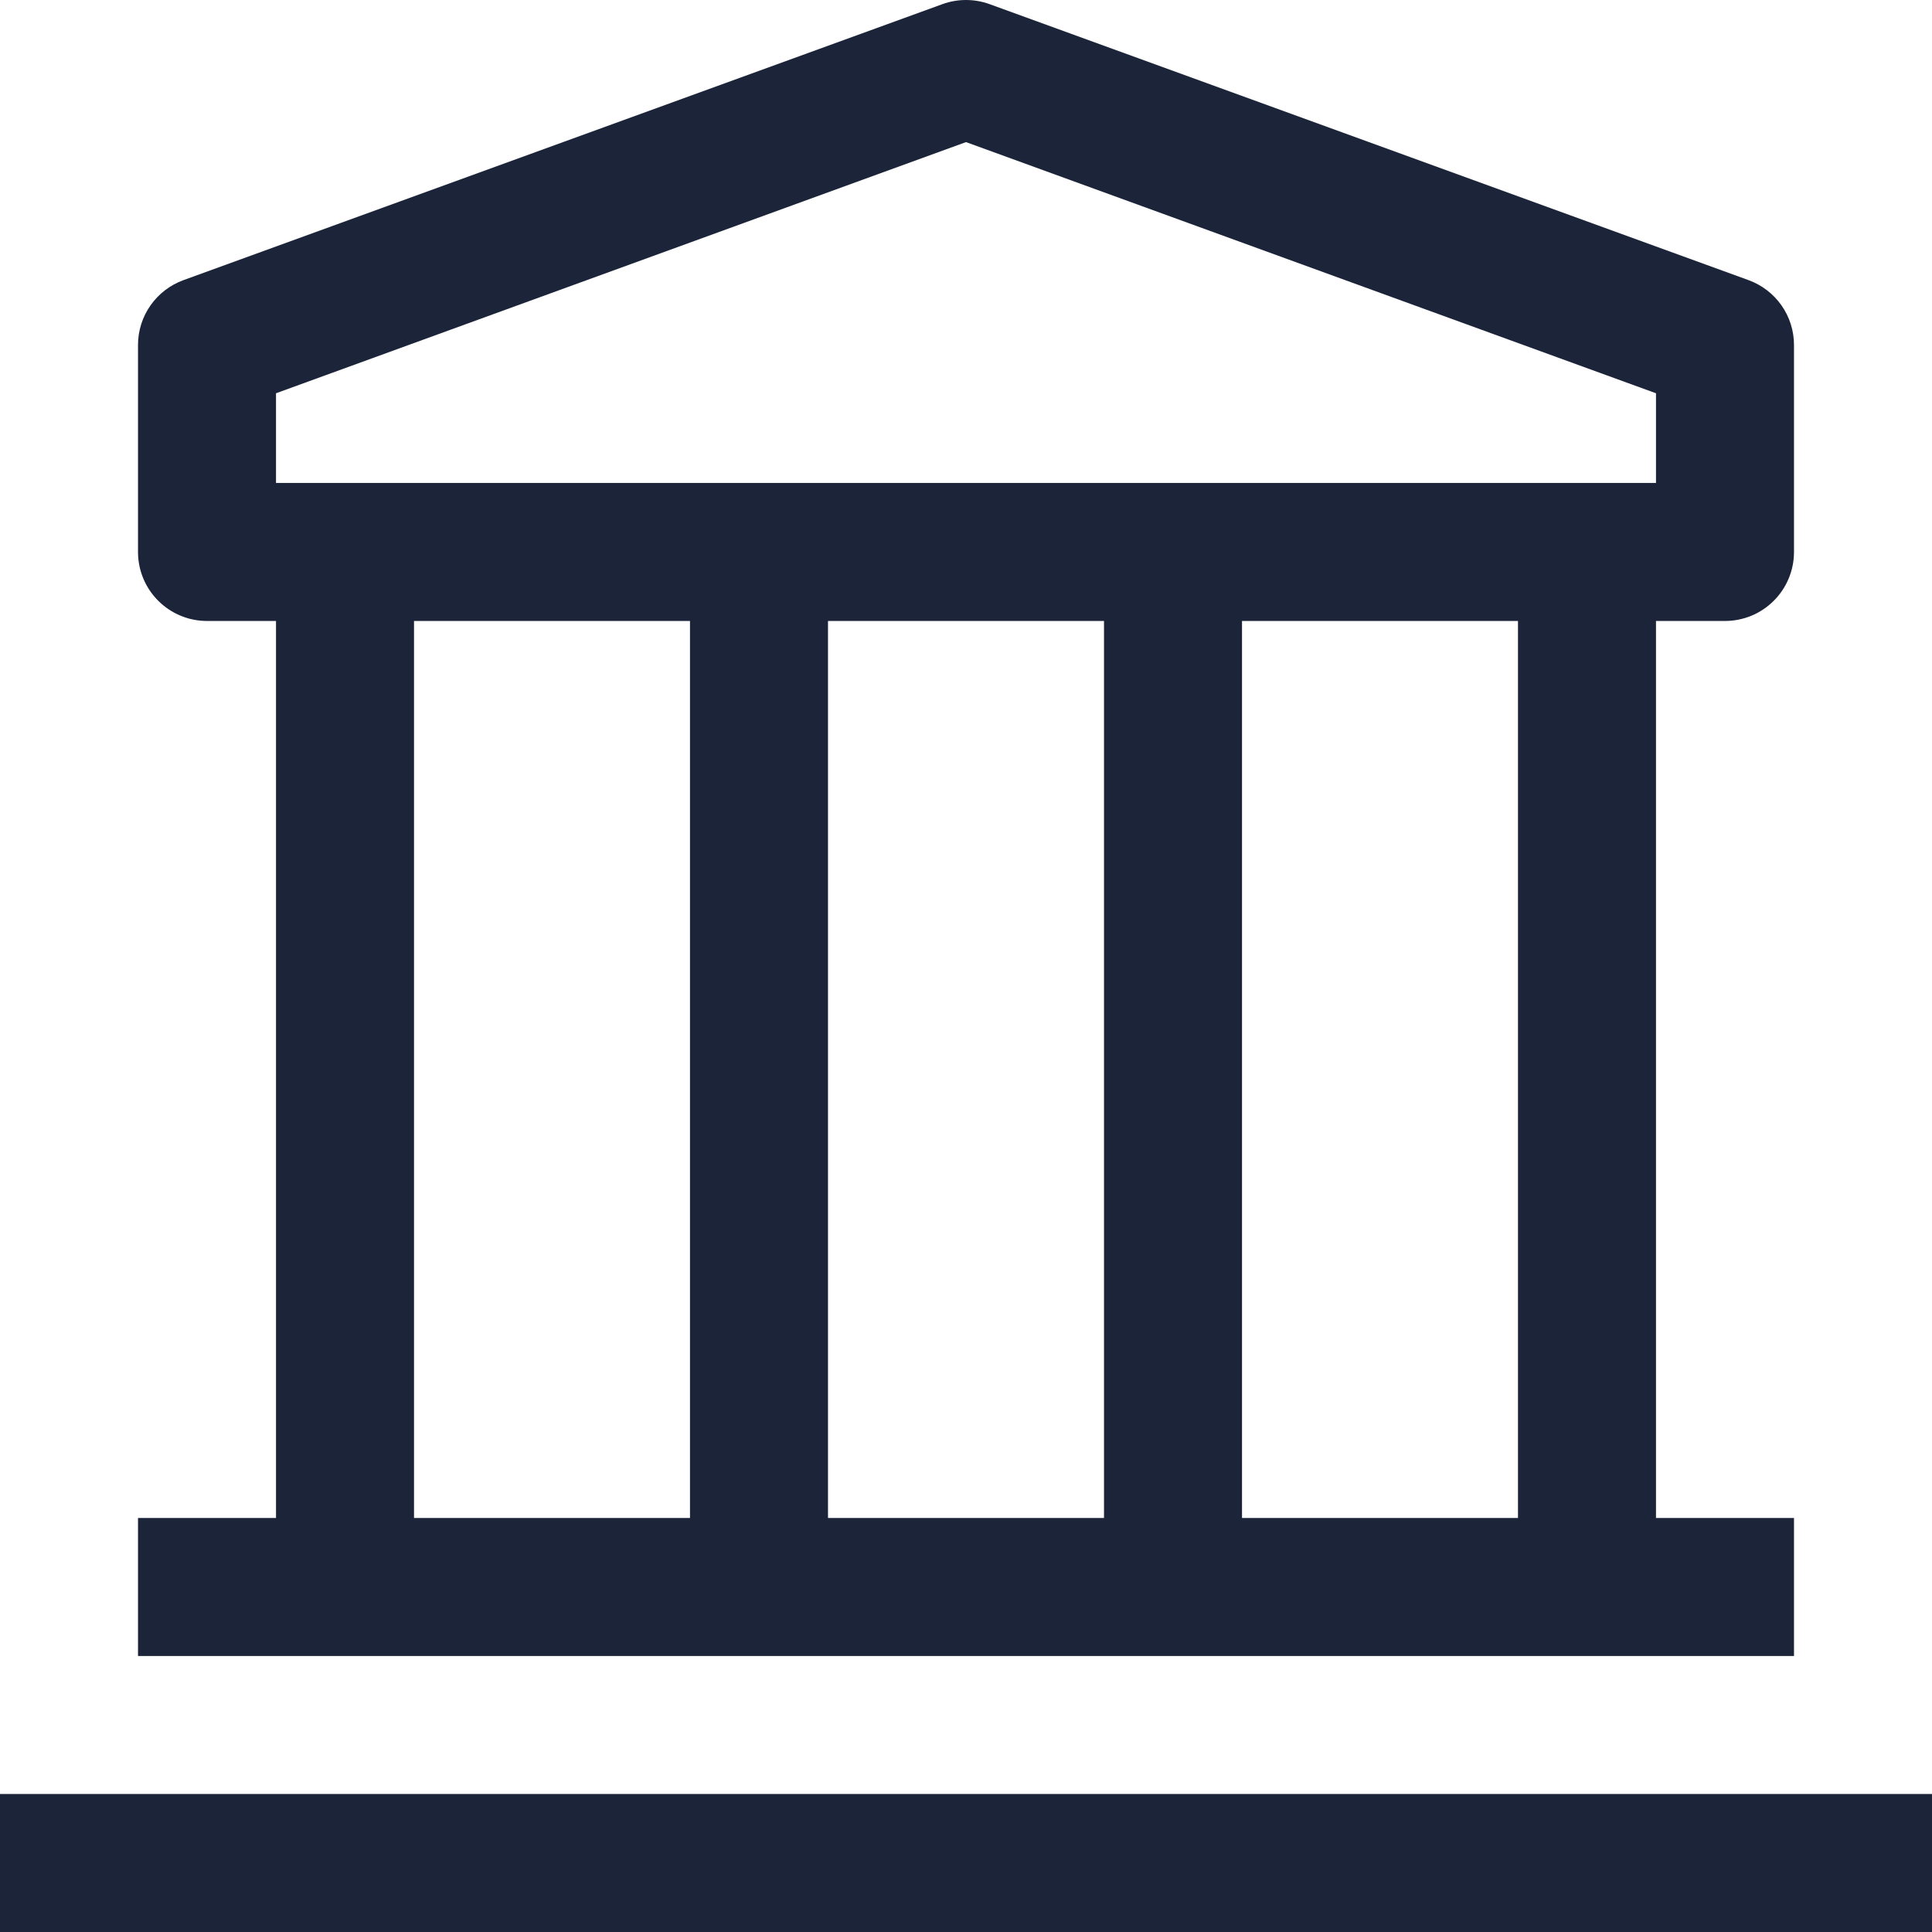 <svg width="58" height="58" viewBox="0 0 58 58" fill="none" xmlns="http://www.w3.org/2000/svg">
<path d="M58 53.857H0V58H58V53.857Z" fill="#1C2439"/>
<path d="M51.786 18.642C52.335 18.642 52.862 18.424 53.25 18.035C53.639 17.647 53.857 17.12 53.857 16.571V10.356C53.857 9.931 53.726 9.515 53.481 9.167C53.236 8.819 52.89 8.554 52.49 8.409L29.704 0.123C29.249 -0.041 28.751 -0.041 28.296 0.123L5.51 8.409C5.11 8.554 4.764 8.819 4.519 9.167C4.274 9.515 4.143 9.931 4.143 10.356V16.571C4.143 17.12 4.361 17.647 4.75 18.035C5.138 18.424 5.665 18.642 6.214 18.642H8.286V45.571H4.143V49.714H53.857V45.571H49.714V18.642H51.786ZM8.286 11.806L29 4.266L49.714 11.806V14.499H8.286V11.806ZM33.143 45.571H24.857V18.642H33.143V45.571ZM12.429 18.642H20.714V45.571H12.429V18.642ZM45.571 45.571H37.286V18.642H45.571V45.571Z" fill="#1C2439"/>
</svg>
